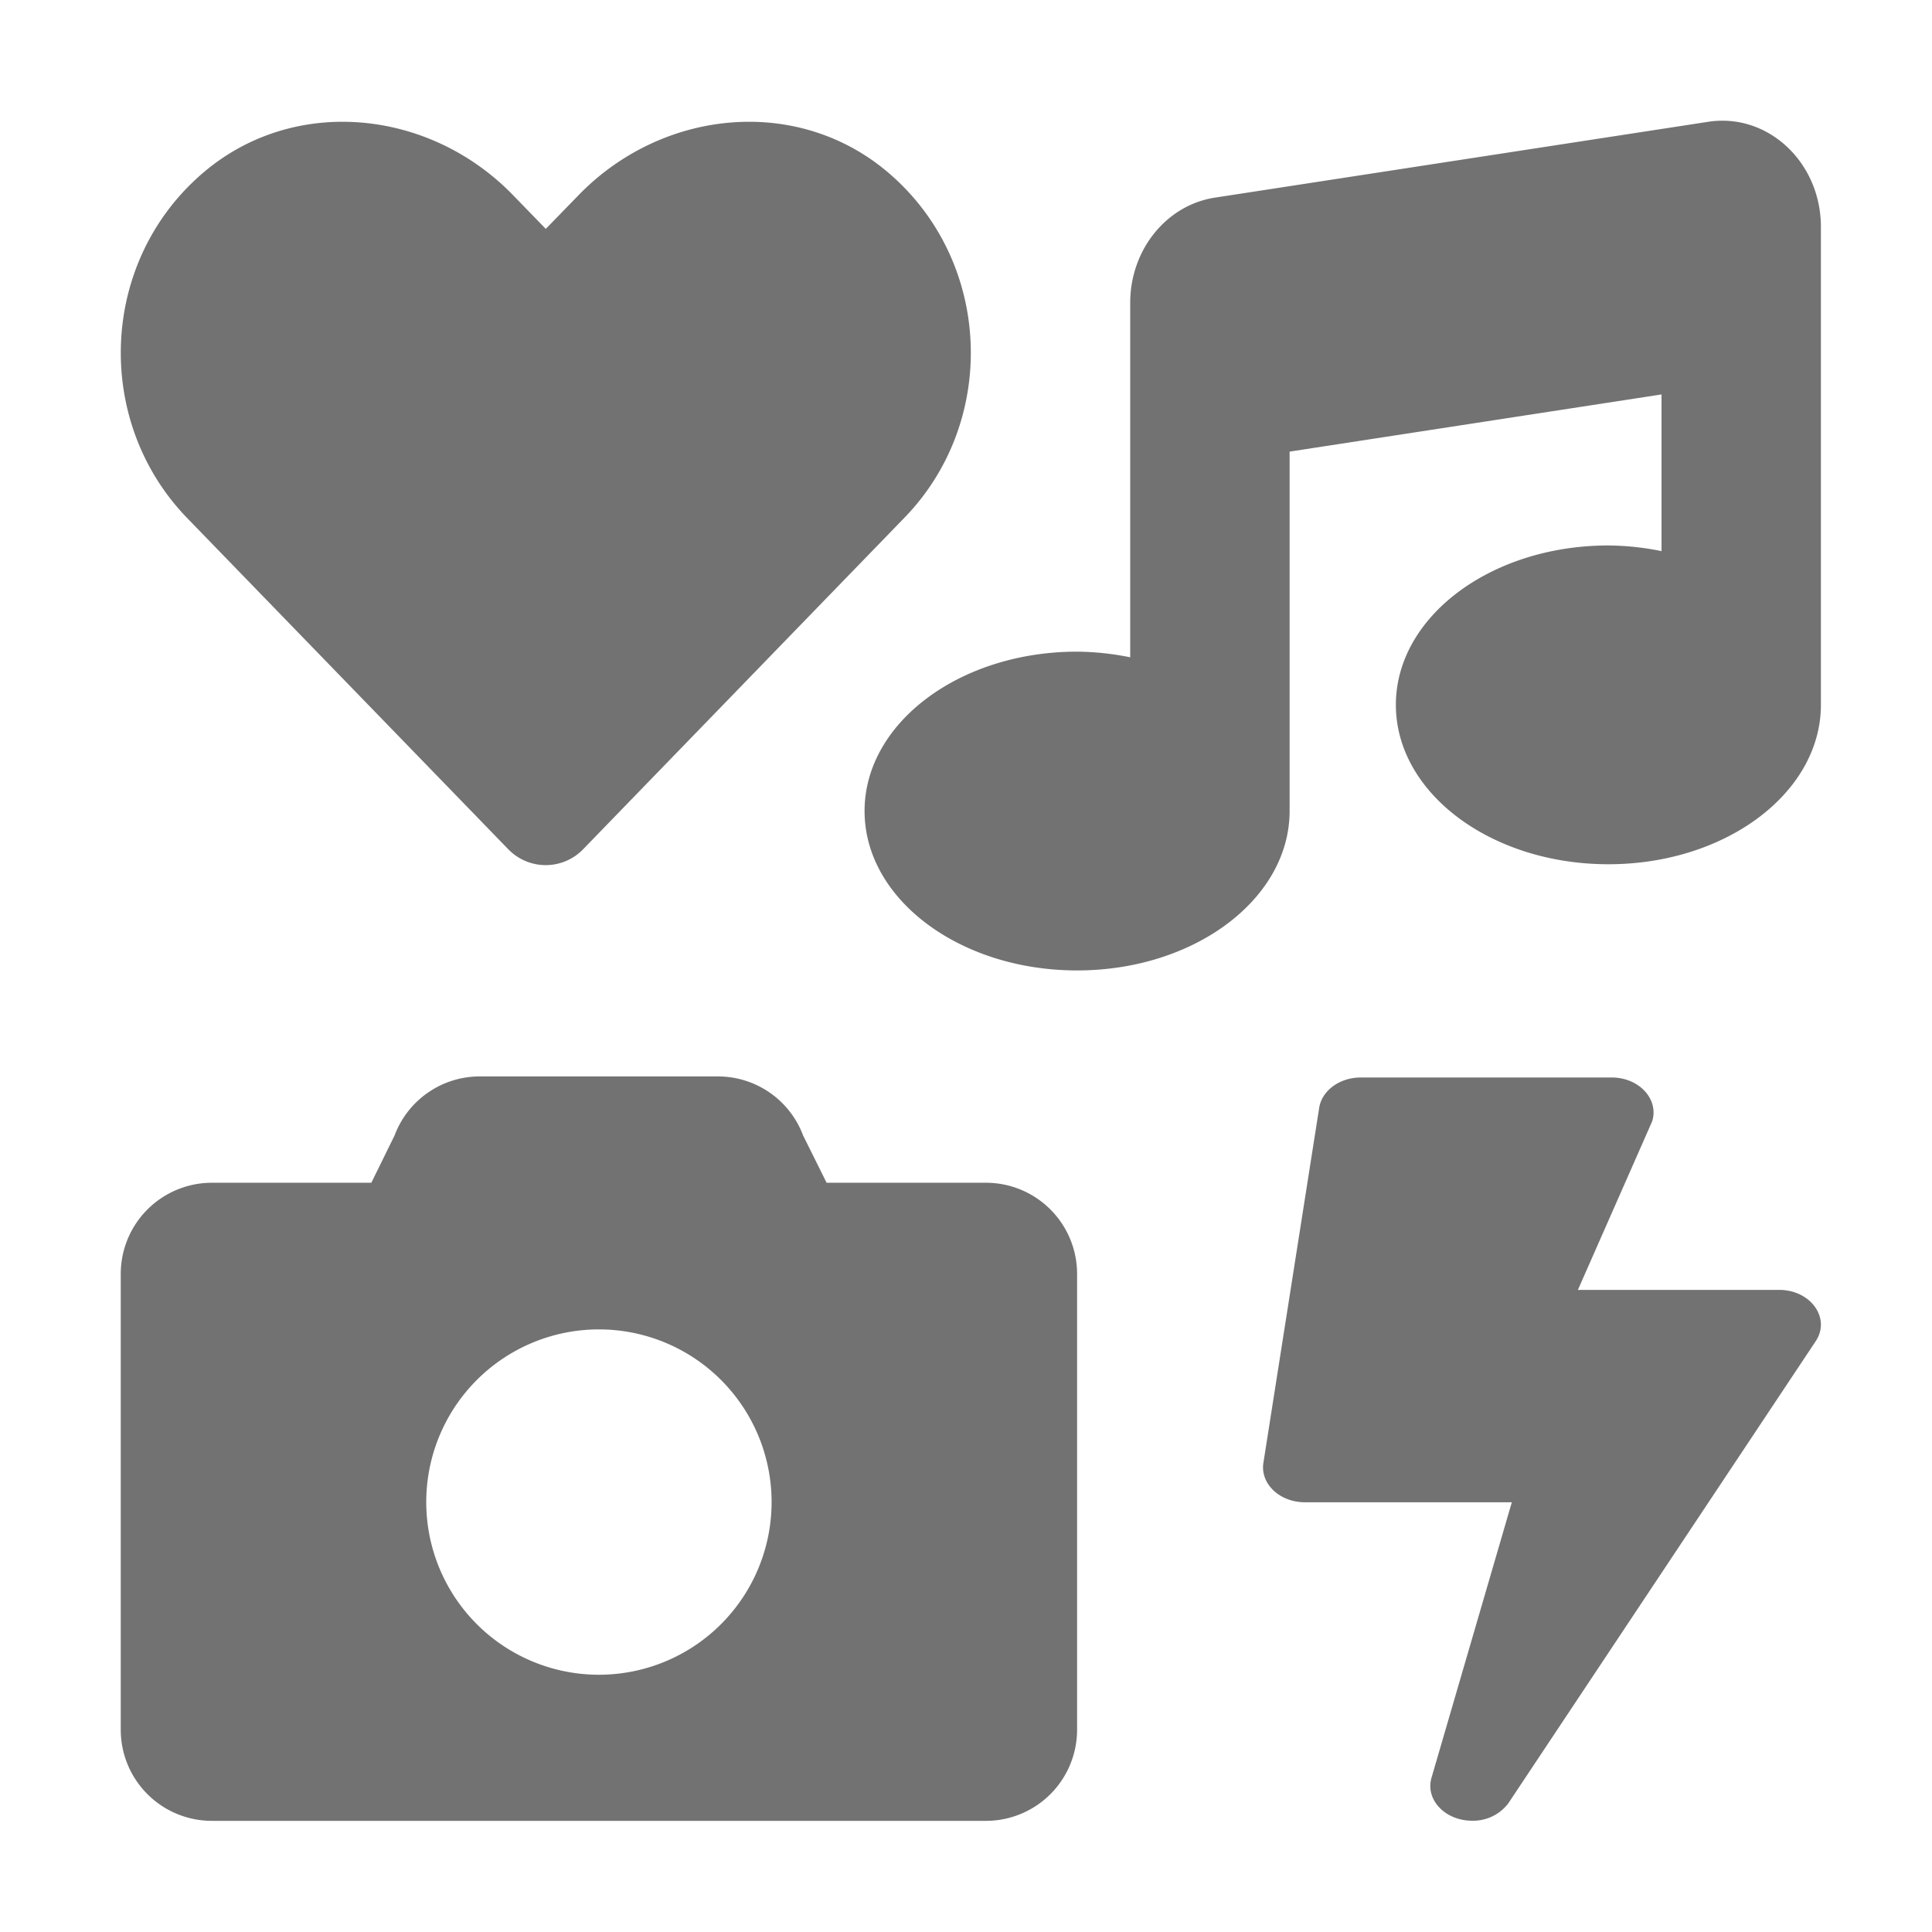 ﻿<?xml version='1.0' encoding='UTF-8'?>
<svg viewBox="-2 -1.999 32 32" xmlns="http://www.w3.org/2000/svg">
  <g transform="matrix(0.055, 0, 0, 0.055, 0, 0)">
    <path d="M116.65, 219.35A15.68 15.68 0 0 0 139.3, 219.35L236.05, 119.52C264.2, 90.52 262.55, 42.42 231.14, 15.64C203.75, -7.7 163, -3.5 137.86, 22.44L128, 32.58L118.15, 22.44C93.05, -3.5 52.25, -7.7 24.86, 15.64C-6.55, 42.42 -8.14, 90.49 19.86, 119.52zM260.57, 319.84L212.57, 319.84L205.49, 305.6A27.39 27.39 0 0 0 179.83, 287.82L108.12, 287.82A27.39 27.39 0 0 0 82.46, 305.6L75.46, 319.84L27.46, 319.84A27.45 27.45 0 0 0 0, 347.3L0, 484.55A27.44 27.44 0 0 0 27.43, 512L260.57, 512A27.45 27.45 0 0 0 288, 484.55L288, 347.3A27.45 27.45 0 0 0 260.57, 319.84zM144, 468A52 52 0 1 1 196, 416A52 52 0 0 1 144, 468zM499.4, 352.1L438.82, 352.1L461.18, 301.35C463.28, 294.7 457.25, 288.14 449, 288.14L373.41, 288.14C367.11, 288.14 361.75, 292.04 360.91, 297.24L344.11, 404.17C343.11, 410.47 348.99, 416.06 356.61, 416.06L418.92, 416.06L394.72, 499.06C392.83, 505.71 398.92, 511.96 406.95, 511.96A13.26 13.26 0 0 0 417.87, 506.71L510.27, 367.8C515.15, 360.89 509.11, 352.1 499.4, 352.1zM478.08, 0.33L329.51, 23.17C314.87, 25.42 304, 38.92 304, 54.83L304, 161.6A83.25 83.25 0 0 0 288, 159.9C252.65, 159.9 224, 181.38 224, 207.9C224, 234.42 252.65, 255.9 288, 255.9C323.2, 255.9 351.73, 234.58 352, 208.24L352, 99.66L464, 82.44L464, 129.62A83.25 83.25 0 0 0 448, 127.92C412.65, 127.92 384, 149.4 384, 175.92C384, 202.44 412.65, 223.92 448, 223.92C483.2, 223.92 511.73, 202.6 512, 176.26L512, 32C512, 12.52 496, -2.42 478.08, 0.33z" fill="#727272" fill-opacity="1" class="Black" />
  </g>
</svg>
